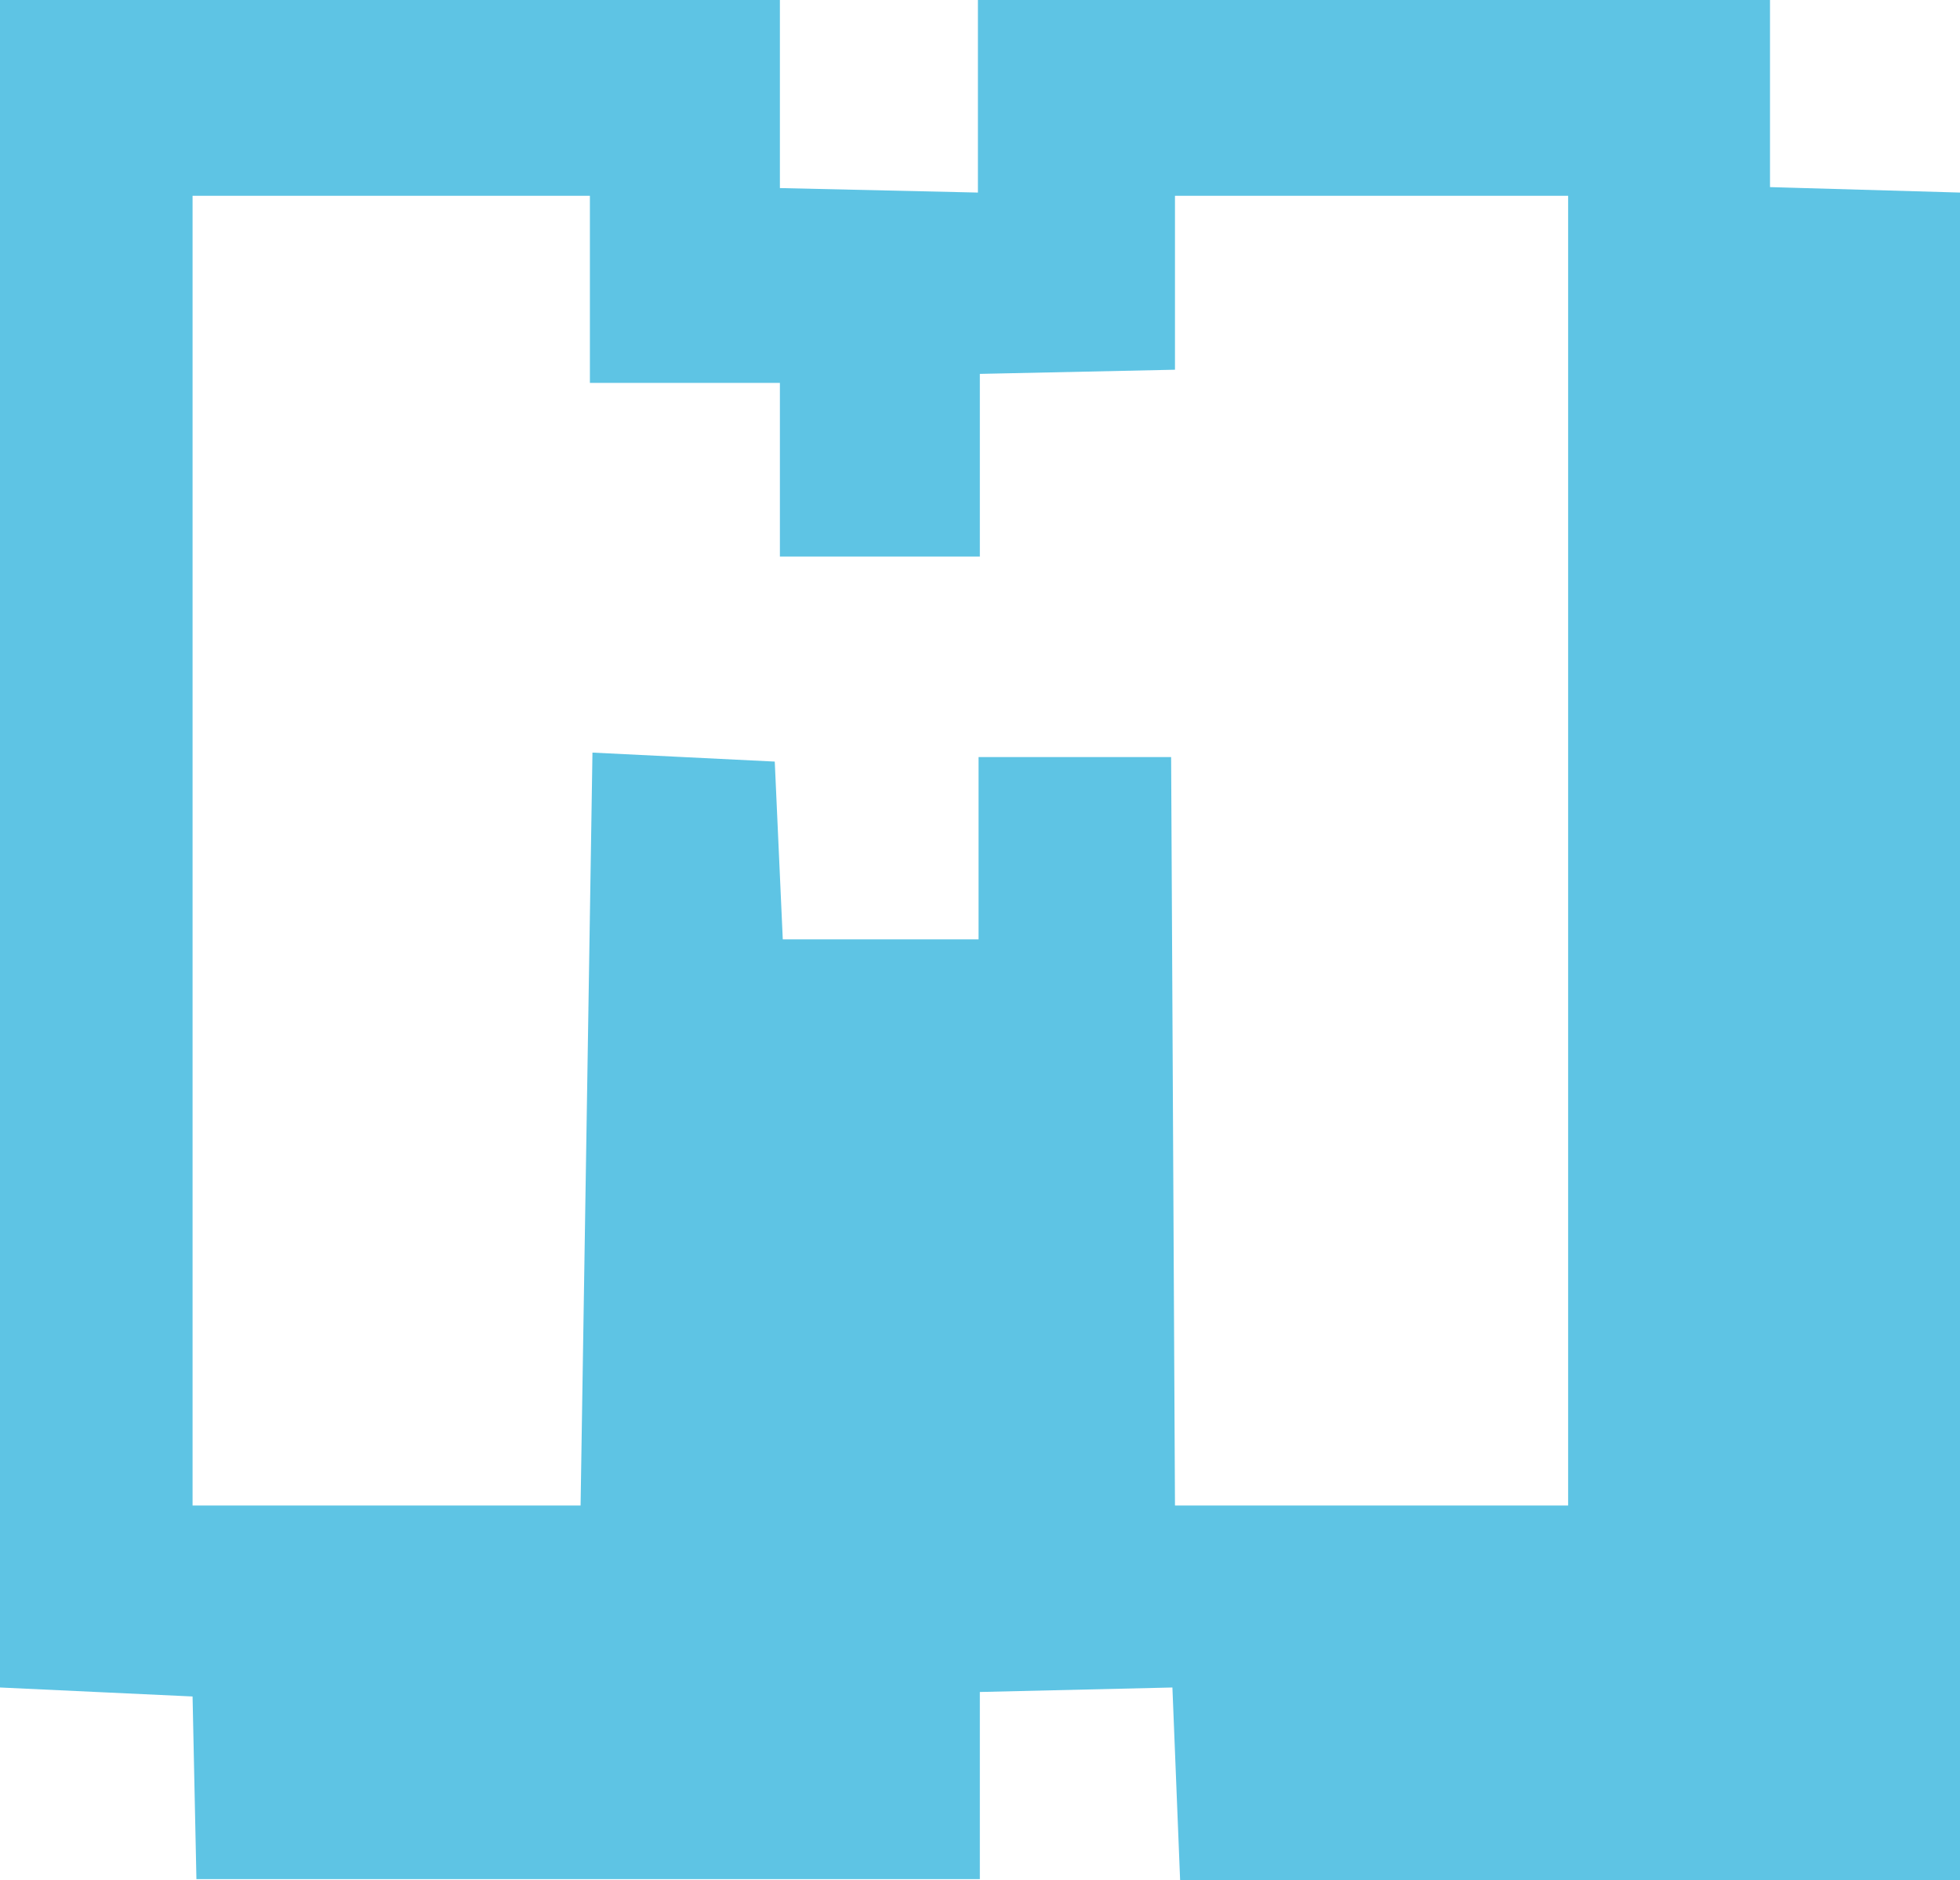 <svg xmlns="http://www.w3.org/2000/svg" viewBox="0 0 61.07 58.58"><defs><style>.cls-1{fill:#5ec4e4;}</style></defs><title>favicon</title><g id="Capa_2" data-name="Capa 2"><g id="Capa_1-2" data-name="Capa 1"><path class="cls-1" d="M55.15,5.83V0H30.47V6L24.3,5.86V0H0V52.58l6,.28.12,5.69H30.53V52.72l6-.14.24,6h24.3V6ZM48.86,46.91H36.61l-.12-23.32h-6v5.68h-6.1l-.25-5.54-5.68-.28-.37,23.46H6V6.1H18.38v5.83H24.3v5.41h6.23V11.65l6.08-.13V6.1H48.86Z"/></g></g></svg>